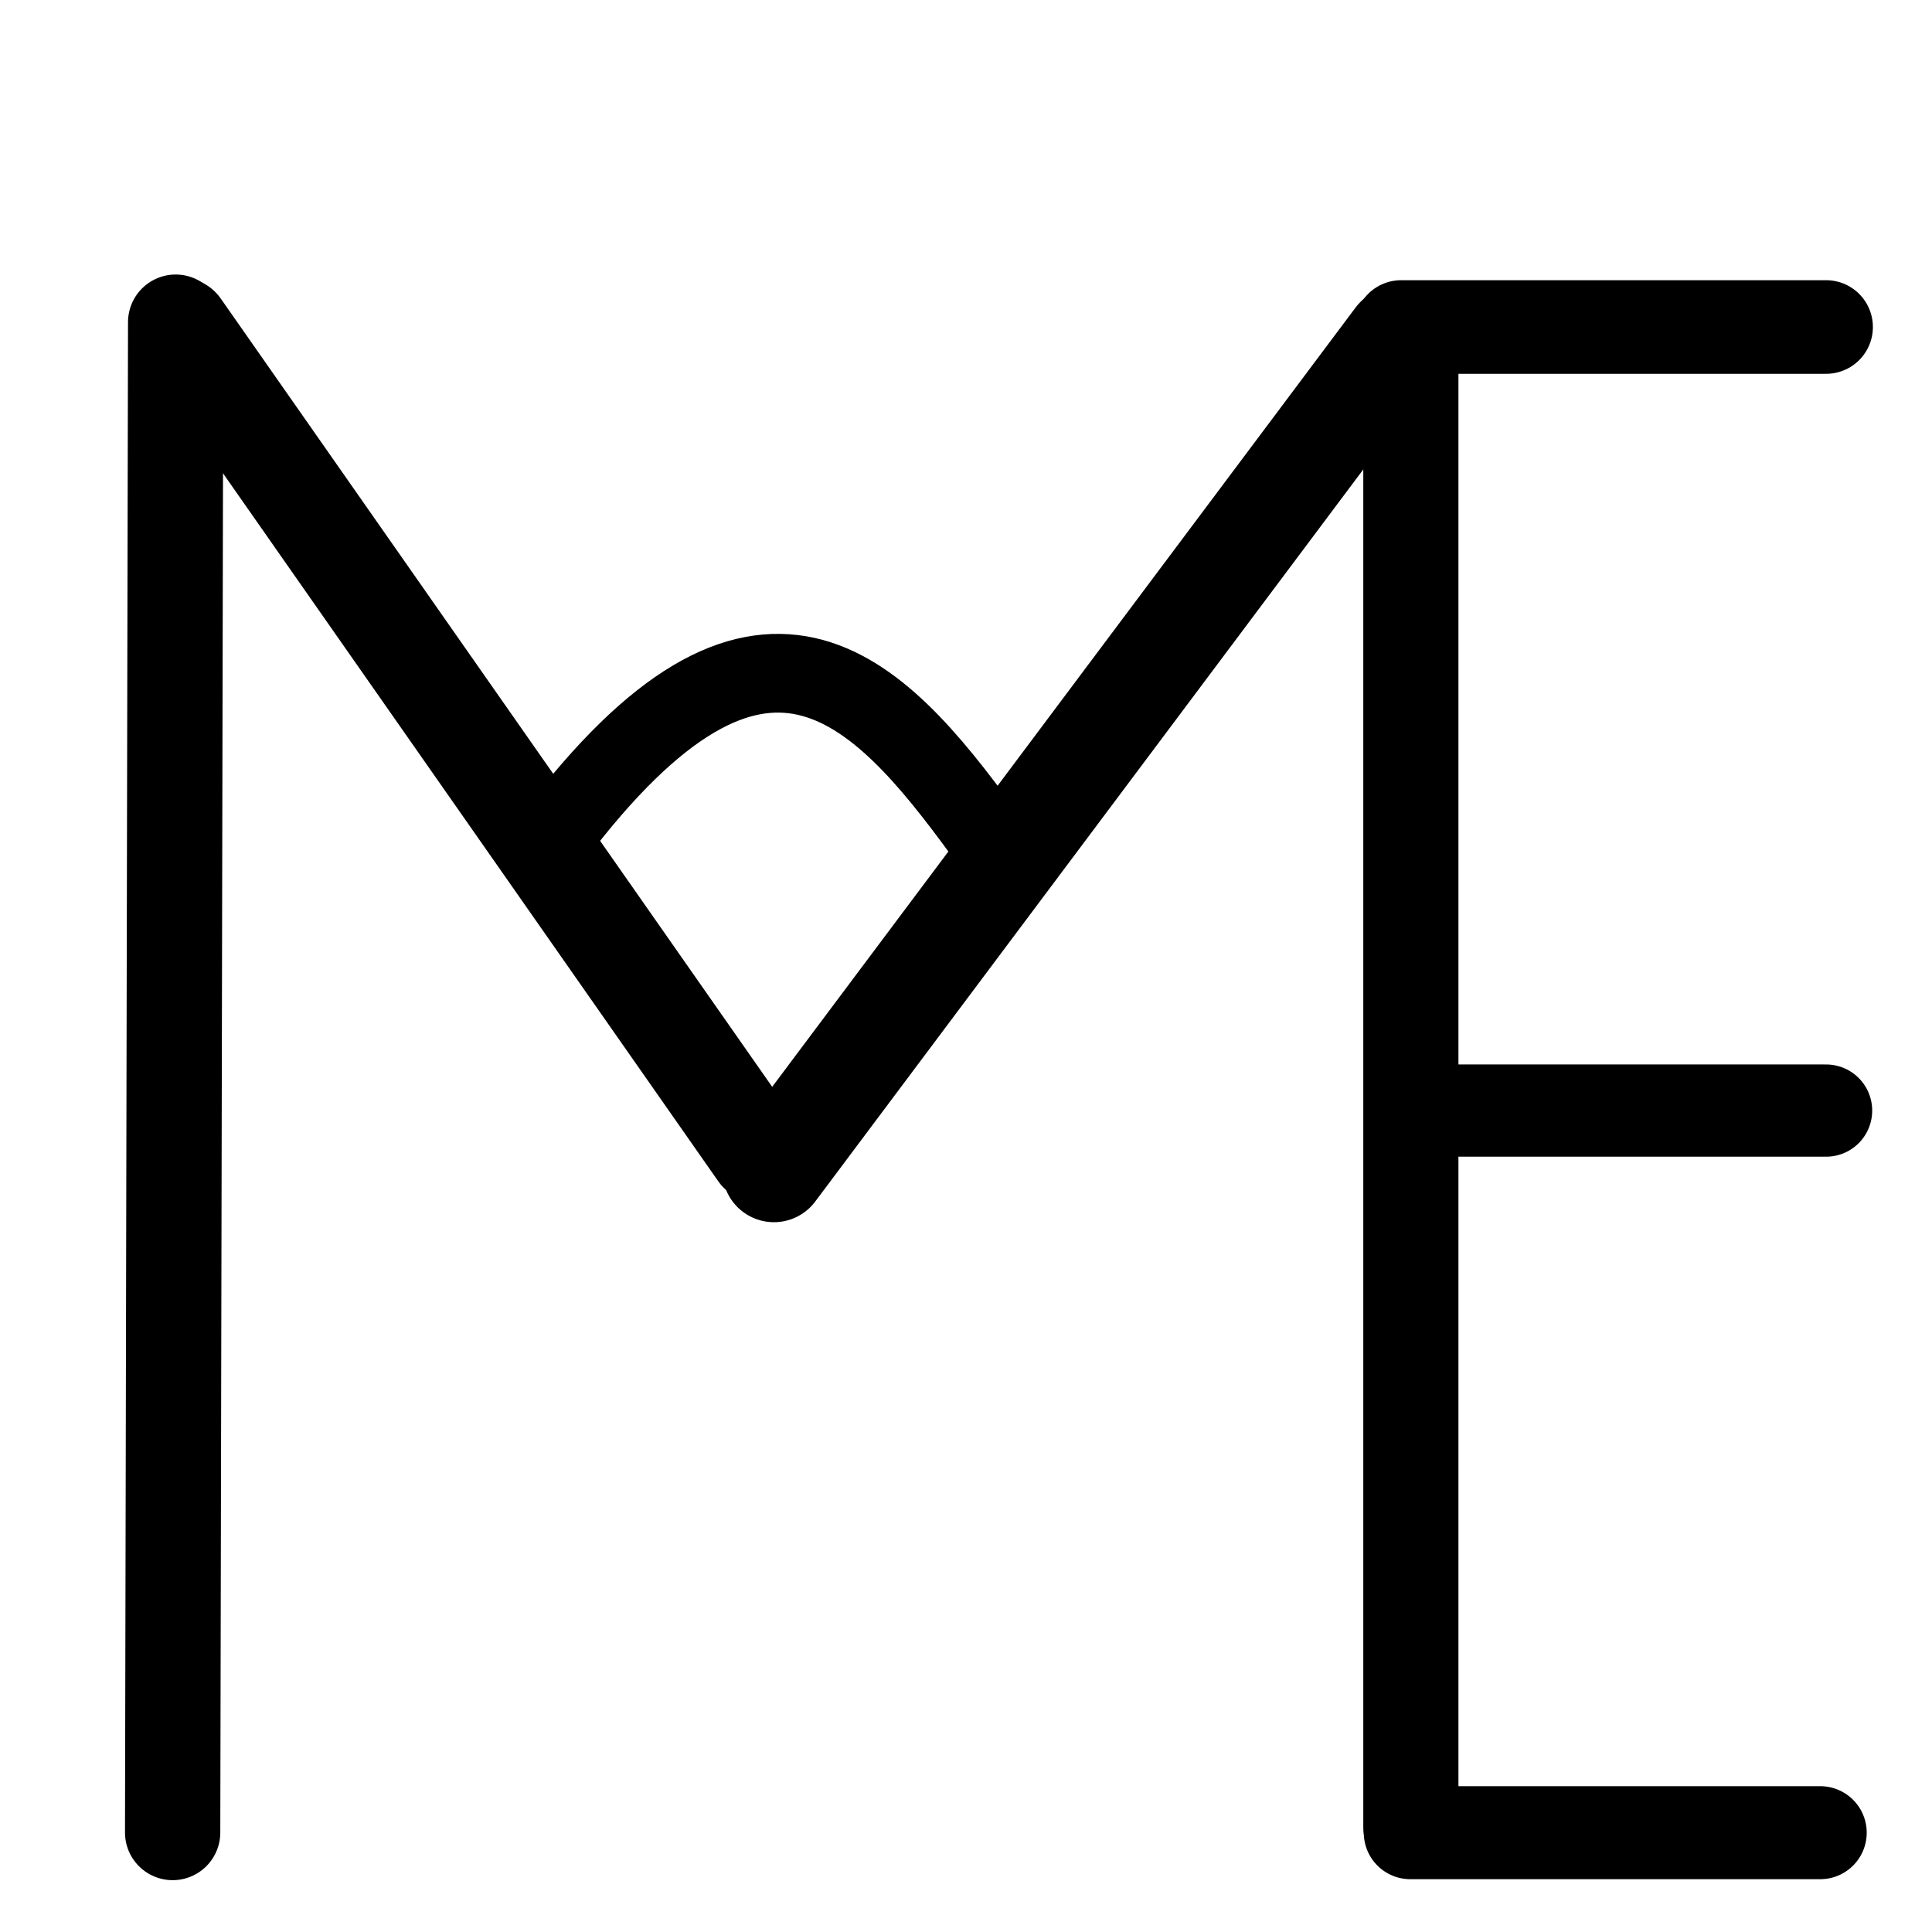 <?xml version="1.0" encoding="UTF-8"?>
<svg xmlns:foaf="http://xmlns.com/foaf/0.1/" xmlns:svg="http://www.w3.org/2000/svg"
     xmlns:dc="http://purl.org/dc/elements/1.1/"
     xmlns:crm="http://www.cidoc-crm.org/cidoc-crm/"
     xmlns="http://www.w3.org/2000/svg"
     xmlns:sodipodi="http://sodipodi.sourceforge.net/DTD/sodipodi-0.dtd"
     xmlns:cc="http://creativecommons.org/ns#"
     xmlns:inkscape="http://www.inkscape.org/namespaces/inkscape"
     xmlns:nmo="http://nomisma.org/ontology#"
     xmlns:rdf="http://www.w3.org/1999/02/22-rdf-syntax-ns#"
     width="400"
     height="400"
     xml:space="preserve"
     viewBox="0 0 400 400">
  <title property="dc:title">Monogram 1463</title><desc proprety="dc:description">Monogram 1463 published by Nomisma.org. See matching URIs and bibliographic references for further information about the usage of this symbol on coinage.</desc>
    <desc xmlns:xlink="http://www.w3.org/1999/xlink" property="dc:creator">Corpus Nummorum https://www.corpus-nummorum.eu</desc>
    <desc xmlns:xlink="http://www.w3.org/1999/xlink">lettercomb: ΜΕΩ</desc>    
    <path xmlns:xlink="http://www.w3.org/1999/xlink" fill="none" stroke="#000000"
         stroke-width="19.73"
         stroke-linecap="round"
         stroke-linejoin="round"
         d="M35.744,379.404  l0.625-312.701"/>
<path xmlns:xlink="http://www.w3.org/1999/xlink" fill="none" stroke="#000000"
         stroke-width="20.358"
         stroke-linecap="round"
         stroke-linejoin="round"
         d="M37.367,67.648  l119.681,171.088"/>
<path xmlns:xlink="http://www.w3.org/1999/xlink" fill="none" stroke="#000000"
         stroke-width="21.364"
         stroke-linecap="round"
         stroke-linejoin="round"
         d="M160.235,242.361  L289.217,70.064"/>
<path xmlns:xlink="http://www.w3.org/1999/xlink" fill="none" stroke="#000000"
         stroke-width="19.699"
         stroke-linecap="round"
         stroke-linejoin="round"
         d="M292.104,70.064  v308.198"/>
<path xmlns:xlink="http://www.w3.org/1999/xlink" fill="none" stroke="#000000"
         stroke-width="19.256"
         stroke-linecap="round"
         stroke-linejoin="round"
         d="M291.985,379.438  h84.872"/>
<path xmlns:xlink="http://www.w3.org/1999/xlink" fill="none" stroke="#000000"
         stroke-width="19.096"
         stroke-linecap="round"
         stroke-linejoin="round"
         d="M294.609,229.934  h83.461"/>
<path xmlns:xlink="http://www.w3.org/1999/xlink" fill="none" stroke="#000000"
         stroke-width="19.384"
         stroke-linecap="round"
         stroke-linejoin="round"
         d="M290.104,67.703  h87.966"/>
<path xmlns:xlink="http://www.w3.org/1999/xlink" fill="none" stroke="#000000"
         stroke-width="16.3"
         stroke-linecap="round"
         stroke-linejoin="round"
         d="M114.743,173.048  c42.778-56.603,66.543-31.318,89.009-0.439"/>
</svg>